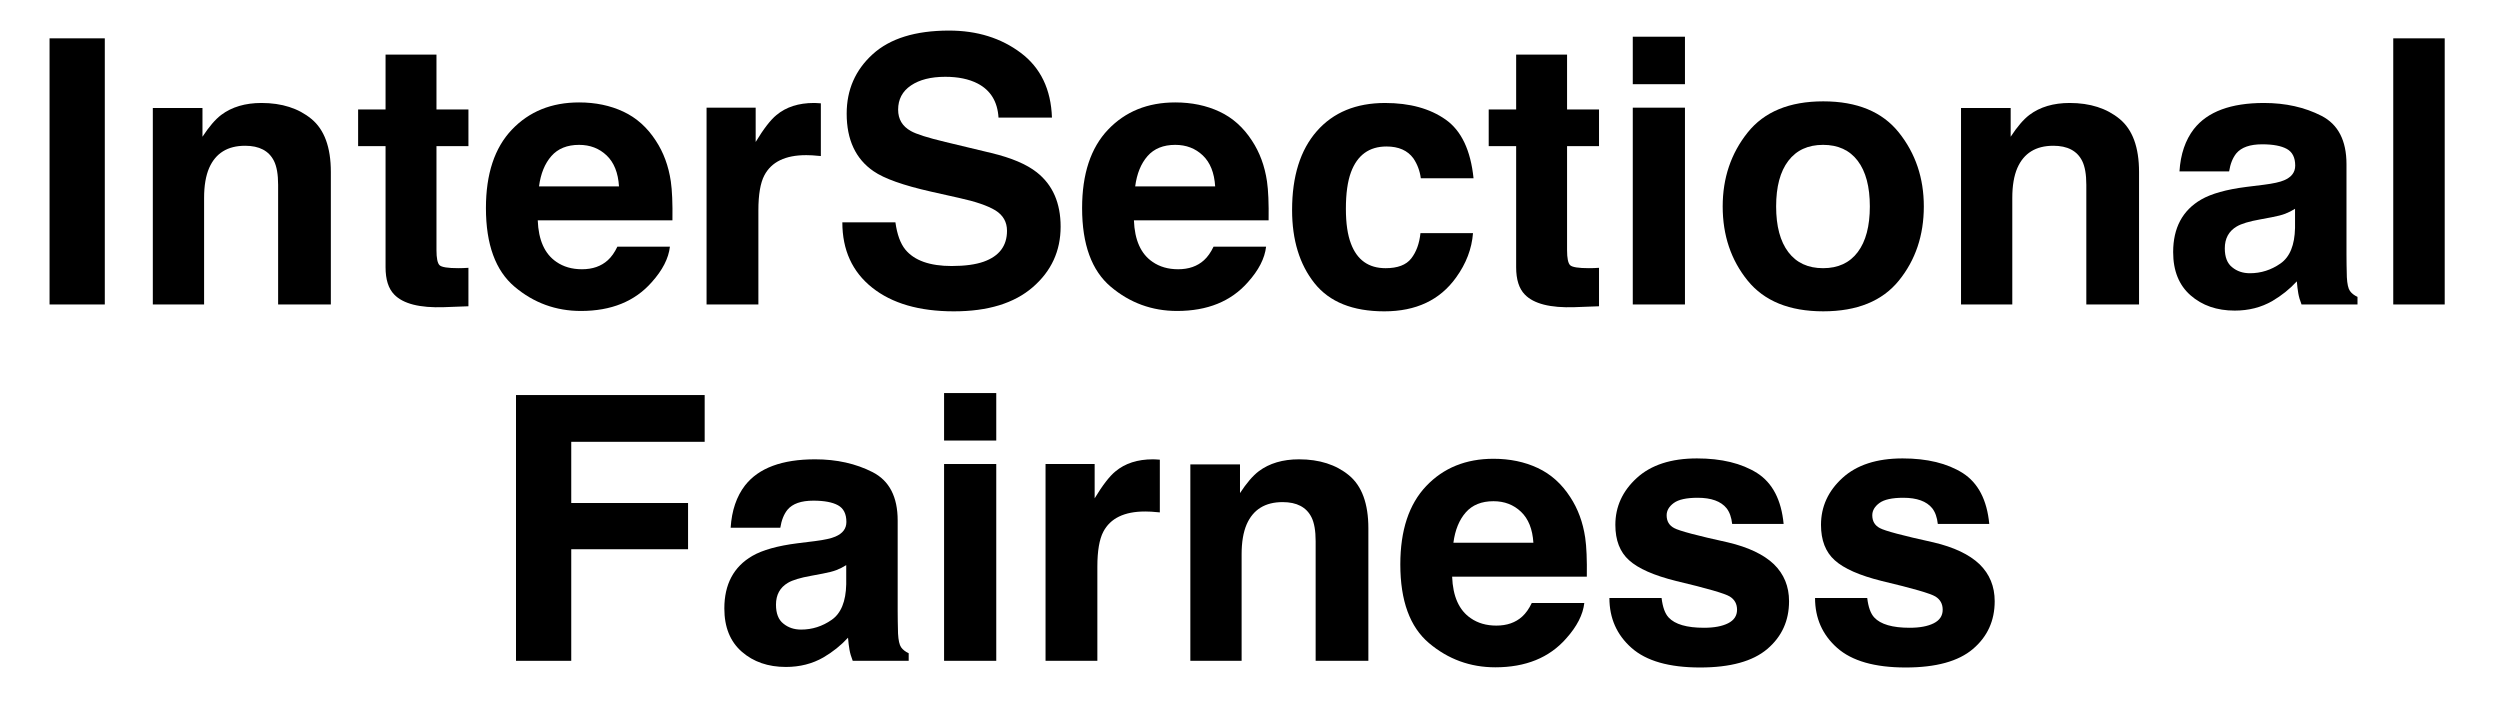 <?xml version="1.0" encoding="UTF-8"?><svg id="_Õ_1" xmlns="http://www.w3.org/2000/svg" viewBox="0 0 638 181"><g><path d="m12.645,9.784h14.099v67.916h-14.099V9.784Z"/><path d="m62.545,37.199c-4.454,0-7.51,1.889-9.169,5.668-.86,1.996-1.291,4.546-1.291,7.648v27.185h-13.085V27.569h12.671v7.326c1.689-2.58,3.287-4.438,4.792-5.575,2.703-2.027,6.128-3.041,10.275-3.041,5.191,0,9.438,1.359,12.74,4.078,3.301,2.719,4.953,7.227,4.953,13.523v33.819h-13.455v-30.548c0-2.643-.354-4.67-1.06-6.082-1.29-2.58-3.748-3.871-7.372-3.871Z"/><path d="m119.542,68.346v9.814l-6.22.229c-6.205.215-10.444-.859-12.717-3.225-1.474-1.505-2.211-3.824-2.211-6.957v-30.918h-7.003v-9.354h7.003v-14.006h12.993v14.006h8.156v9.354h-8.156v26.541c0,2.058.261,3.34.784,3.847.522.507,2.119.761,4.792.761.399,0,.822-.008,1.267-.023s.883-.038,1.313-.069Z"/><path d="m170.962,62.956c-.338,2.979-1.889,6.005-4.654,9.077-4.301,4.884-10.321,7.326-18.062,7.326-6.389,0-12.026-2.059-16.91-6.175-4.884-4.116-7.326-10.812-7.326-20.089,0-8.692,2.204-15.358,6.612-19.997,4.408-4.638,10.129-6.958,17.164-6.958,4.177,0,7.94.783,11.289,2.351,3.348,1.566,6.112,4.04,8.293,7.418,1.965,2.979,3.241,6.436,3.824,10.367.338,2.304.476,5.621.415,9.952h-34.373c.185,5.039,1.766,8.57,4.746,10.598,1.812,1.26,3.993,1.889,6.543,1.889,2.703,0,4.899-.768,6.589-2.303.921-.83,1.735-1.982,2.442-3.456h13.408Zm-12.994-15.39c-.215-3.471-1.267-6.105-3.156-7.902s-4.232-2.695-7.026-2.695c-3.041,0-5.399.953-7.073,2.857-1.675,1.904-2.727,4.484-3.156,7.74h20.412Z"/><path d="m205.704,39.595c-5.284,0-8.832,1.721-10.644,5.16-1.014,1.936-1.521,4.915-1.521,8.939v24.005h-13.224V27.477h12.533v8.755c2.027-3.348,3.793-5.637,5.299-6.865,2.457-2.059,5.651-3.088,9.584-3.088.245,0,.453.008.622.023.168.016.545.039,1.128.068v13.455c-.829-.093-1.566-.154-2.211-.185s-1.168-.046-1.566-.046Z"/><path d="m242.887,67.886c3.348,0,6.066-.369,8.156-1.106,3.962-1.413,5.944-4.039,5.944-7.879,0-2.242-.984-3.978-2.949-5.206-1.966-1.199-5.053-2.258-9.261-3.18l-7.188-1.613c-7.065-1.597-11.949-3.332-14.652-5.206-4.578-3.134-6.865-8.032-6.865-14.698,0-6.082,2.211-11.135,6.635-15.159s10.92-6.036,19.49-6.036c7.157,0,13.262,1.897,18.315,5.69,5.053,3.794,7.702,9.3,7.948,16.519h-13.639c-.246-4.085-2.027-6.988-5.345-8.709-2.211-1.136-4.961-1.705-8.248-1.705-3.656,0-6.574.738-8.754,2.213-2.181,1.475-3.271,3.532-3.271,6.174,0,2.427,1.075,4.238,3.226,5.438,1.382.799,4.331,1.734,8.847,2.811l11.703,2.811c5.129,1.229,9,2.872,11.611,4.93,4.055,3.195,6.082,7.818,6.082,13.869,0,6.205-2.373,11.357-7.119,15.458-4.746,4.101-11.45,6.151-20.112,6.151-8.847,0-15.804-2.02-20.873-6.059s-7.603-9.592-7.603-16.656h13.546c.43,3.102,1.274,5.421,2.534,6.957,2.304,2.795,6.25,4.193,11.841,4.193Z"/><path d="m323.105,62.956c-.338,2.979-1.889,6.005-4.654,9.077-4.301,4.884-10.321,7.326-18.062,7.326-6.389,0-12.026-2.059-16.91-6.175-4.884-4.116-7.326-10.812-7.326-20.089,0-8.692,2.204-15.358,6.612-19.997,4.408-4.638,10.129-6.958,17.164-6.958,4.177,0,7.94.783,11.289,2.351,3.348,1.566,6.112,4.04,8.293,7.418,1.965,2.979,3.241,6.436,3.824,10.367.338,2.304.476,5.621.415,9.952h-34.373c.185,5.039,1.766,8.57,4.746,10.598,1.812,1.26,3.993,1.889,6.543,1.889,2.703,0,4.899-.768,6.589-2.303.921-.83,1.735-1.982,2.442-3.456h13.408Zm-12.994-15.39c-.215-3.471-1.267-6.105-3.156-7.902s-4.232-2.695-7.026-2.695c-3.041,0-5.399.953-7.073,2.857-1.675,1.904-2.727,4.484-3.156,7.74h20.412Z"/><path d="m376.046,45.493h-13.454c-.246-1.874-.875-3.563-1.889-5.068-1.474-2.027-3.763-3.041-6.865-3.041-4.423,0-7.449,2.196-9.077,6.589-.86,2.334-1.29,5.438-1.29,9.307,0,3.687.43,6.651,1.29,8.893,1.567,4.179,4.516,6.268,8.847,6.268,3.071,0,5.253-.83,6.543-2.488,1.29-1.659,2.073-3.809,2.35-6.451h13.408c-.307,3.994-1.751,7.771-4.331,11.335-4.117,5.744-10.214,8.616-18.292,8.616-8.079,0-14.023-2.396-17.832-7.188-3.809-4.793-5.713-11.013-5.713-18.661,0-8.632,2.104-15.343,6.312-20.136,4.208-4.791,10.013-7.188,17.416-7.188,6.296,0,11.45,1.414,15.459,4.239,4.009,2.826,6.381,7.817,7.119,14.975Z"/><path d="m408.069,68.346v9.814l-6.22.229c-6.205.215-10.444-.859-12.717-3.225-1.474-1.505-2.211-3.824-2.211-6.957v-30.918h-7.003v-9.354h7.003v-14.006h12.993v14.006h8.155v9.354h-8.155v26.541c0,2.058.261,3.34.784,3.847.522.507,2.119.761,4.792.761.398,0,.822-.008,1.268-.023s.883-.038,1.312-.069Z"/><path d="m430,9.369v12.118h-13.315v-12.118h13.315Zm0,18.108v50.223h-13.315V27.477h13.315Z"/><path d="m484.601,33.835c4.239,5.314,6.359,11.596,6.359,18.846,0,7.371-2.12,13.677-6.359,18.914-4.238,5.236-10.674,7.855-19.306,7.855s-15.066-2.619-19.306-7.855c-4.239-5.237-6.358-11.543-6.358-18.914,0-7.25,2.119-13.531,6.358-18.846s10.674-7.971,19.306-7.971,15.067,2.656,19.306,7.971Zm-19.352,3.133c-3.84,0-6.796,1.359-8.869,4.078-2.074,2.719-3.11,6.597-3.11,11.635,0,5.037,1.036,8.923,3.11,11.656,2.073,2.734,5.029,4.102,8.869,4.102s6.788-1.367,8.847-4.102c2.058-2.733,3.087-6.619,3.087-11.656,0-5.038-1.029-8.916-3.087-11.635-2.059-2.719-5.007-4.078-8.847-4.078Z"/><path d="m523.996,37.199c-4.454,0-7.51,1.889-9.169,5.668-.86,1.996-1.29,4.546-1.29,7.648v27.185h-13.085V27.569h12.671v7.326c1.688-2.58,3.286-4.438,4.791-5.575,2.703-2.027,6.129-3.041,10.275-3.041,5.19,0,9.438,1.359,12.74,4.078,3.302,2.719,4.953,7.227,4.953,13.523v33.819h-13.454v-30.548c0-2.643-.354-4.67-1.06-6.082-1.291-2.58-3.748-3.871-7.373-3.871Z"/><path d="m559.89,32.914c3.471-4.423,9.43-6.635,17.877-6.635,5.498,0,10.383,1.091,14.652,3.271,4.27,2.182,6.404,6.297,6.404,12.348v23.039c0,1.598.03,3.532.093,5.805.092,1.721.353,2.889.783,3.502.43.615,1.074,1.122,1.935,1.521v1.935h-14.283c-.399-1.014-.676-1.966-.829-2.856-.154-.891-.276-1.904-.369-3.041-1.812,1.966-3.901,3.64-6.266,5.021-2.827,1.629-6.021,2.442-9.584,2.442-4.547,0-8.302-1.298-11.266-3.894-2.965-2.596-4.446-6.273-4.446-11.035,0-6.174,2.38-10.643,7.142-13.408,2.61-1.504,6.45-2.58,11.519-3.225l4.47-.553c2.426-.307,4.162-.691,5.207-1.152,1.873-.799,2.811-2.043,2.811-3.732,0-2.058-.715-3.479-2.143-4.262-1.429-.783-3.525-1.176-6.29-1.176-3.103,0-5.299.77-6.589,2.305-.921,1.137-1.536,2.672-1.843,4.607h-12.671c.276-4.393,1.505-8.002,3.687-10.828Zm9.768,35.295c1.229,1.014,2.733,1.52,4.516,1.52,2.826,0,5.429-.828,7.81-2.488,2.381-1.658,3.617-4.684,3.709-9.076v-4.885c-.829.523-1.666.945-2.511,1.268s-2.004.622-3.479.898l-2.949.553c-2.765.492-4.746,1.092-5.943,1.797-2.027,1.198-3.041,3.057-3.041,5.576,0,2.242.629,3.854,1.889,4.838Z"/><path d="m610.757,9.784h13.132v67.916h-13.132V9.784Z"/></g><g><path d="m179.832,112.75h-34.05v15.619h29.811v11.796h-29.811v28.476h-14.099v-67.824h48.149v11.934Z"/><path d="m190.153,123.854c3.471-4.423,9.43-6.636,17.877-6.636,5.499,0,10.382,1.092,14.652,3.271,4.269,2.182,6.405,6.298,6.405,12.349v23.038c0,1.598.03,3.533.092,5.806.092,1.721.353,2.888.783,3.502s1.075,1.122,1.936,1.521v1.936h-14.284c-.399-1.014-.676-1.966-.83-2.857-.154-.891-.276-1.904-.368-3.041-1.813,1.967-3.901,3.641-6.267,5.022-2.827,1.628-6.021,2.442-9.584,2.442-4.546,0-8.301-1.299-11.265-3.894-2.965-2.596-4.447-6.274-4.447-11.035,0-6.175,2.38-10.644,7.142-13.408,2.61-1.505,6.451-2.581,11.519-3.226l4.469-.553c2.426-.307,4.162-.691,5.207-1.152,1.874-.798,2.811-2.042,2.811-3.732,0-2.057-.714-3.479-2.143-4.262-1.428-.783-3.524-1.175-6.289-1.175-3.103,0-5.299.769-6.589,2.304-.922,1.137-1.537,2.673-1.843,4.607h-12.671c.276-4.392,1.505-8.001,3.686-10.827Zm9.768,35.294c1.229,1.014,2.734,1.521,4.516,1.521,2.826,0,5.429-.829,7.81-2.488,2.38-1.659,3.617-4.684,3.709-9.077v-4.884c-.83.522-1.667.944-2.511,1.267-.845.323-2.004.623-3.479.898l-2.949.554c-2.764.491-4.746,1.091-5.944,1.797-2.027,1.198-3.041,3.057-3.041,5.575,0,2.242.629,3.855,1.889,4.838Z"/><path d="m254.245,100.309v12.118h-13.316v-12.118h13.316Zm0,18.108v50.223h-13.316v-50.223h13.316Z"/><path d="m292.211,130.535c-5.284,0-8.832,1.721-10.644,5.16-1.014,1.936-1.521,4.916-1.521,8.939v24.006h-13.224v-50.223h12.533v8.754c2.027-3.348,3.793-5.637,5.299-6.865,2.457-2.058,5.651-3.088,9.584-3.088.245,0,.453.008.622.023.168.016.545.039,1.128.069v13.454c-.829-.092-1.566-.153-2.211-.184-.645-.031-1.168-.047-1.566-.047Z"/><path d="m327.321,128.138c-4.454,0-7.51,1.89-9.169,5.668-.86,1.997-1.291,4.547-1.291,7.648v27.186h-13.085v-50.131h12.671v7.326c1.689-2.58,3.287-4.439,4.792-5.576,2.703-2.027,6.128-3.041,10.275-3.041,5.191,0,9.438,1.359,12.74,4.078,3.301,2.719,4.953,7.227,4.953,13.523v33.82h-13.455v-30.549c0-2.642-.354-4.669-1.06-6.082-1.29-2.58-3.748-3.871-7.372-3.871Z"/><path d="m404.314,153.896c-.338,2.979-1.889,6.005-4.654,9.076-4.301,4.885-10.321,7.326-18.062,7.326-6.389,0-12.026-2.058-16.91-6.174-4.884-4.116-7.326-10.812-7.326-20.09,0-8.691,2.204-15.357,6.612-19.996,4.408-4.639,10.129-6.958,17.164-6.958,4.177,0,7.94.783,11.289,2.351,3.348,1.566,6.112,4.039,8.293,7.418,1.965,2.979,3.241,6.436,3.824,10.367.338,2.303.476,5.621.415,9.952h-34.373c.185,5.038,1.766,8.569,4.746,10.597,1.812,1.26,3.993,1.89,6.543,1.89,2.703,0,4.899-.768,6.589-2.304.921-.83,1.735-1.981,2.442-3.455h13.408Zm-12.994-15.391c-.215-3.471-1.267-6.104-3.156-7.901s-4.232-2.695-7.026-2.695c-3.041,0-5.399.952-7.073,2.856-1.675,1.904-2.727,4.485-3.156,7.74h20.412Z"/><path d="m448.409,120.72c3.932,2.52,6.189,6.851,6.773,12.994h-13.132c-.184-1.689-.66-3.025-1.428-4.009-1.445-1.781-3.902-2.673-7.373-2.673-2.856,0-4.892.445-6.104,1.336-1.214.893-1.82,1.936-1.82,3.134,0,1.505.646,2.597,1.936,3.271,1.29.707,5.852,1.92,13.685,3.64,5.222,1.229,9.138,3.088,11.749,5.575,2.581,2.52,3.87,5.667,3.87,9.446,0,4.976-1.851,9.038-5.552,12.187-3.702,3.148-9.423,4.723-17.163,4.723-7.895,0-13.724-1.667-17.486-4.999-3.763-3.332-5.645-7.58-5.645-12.74h13.316c.276,2.335.875,3.994,1.797,4.977,1.628,1.751,4.639,2.626,9.031,2.626,2.58,0,4.631-.384,6.15-1.151,1.521-.768,2.281-1.92,2.281-3.456,0-1.475-.615-2.595-1.843-3.363-1.229-.768-5.79-2.089-13.685-3.963-5.684-1.413-9.692-3.179-12.026-5.299-2.335-2.089-3.502-5.099-3.502-9.03,0-4.639,1.82-8.624,5.46-11.957,3.64-3.332,8.761-5,15.367-5,6.266,0,11.381,1.244,15.343,3.732Z"/><path d="m500.889,120.72c3.932,2.52,6.189,6.851,6.773,12.994h-13.132c-.184-1.689-.66-3.025-1.428-4.009-1.445-1.781-3.902-2.673-7.373-2.673-2.856,0-4.892.445-6.104,1.336-1.214.893-1.82,1.936-1.82,3.134,0,1.505.646,2.597,1.936,3.271,1.29.707,5.852,1.92,13.685,3.64,5.222,1.229,9.138,3.088,11.749,5.575,2.581,2.52,3.87,5.667,3.87,9.446,0,4.976-1.851,9.038-5.552,12.187-3.702,3.148-9.423,4.723-17.163,4.723-7.895,0-13.724-1.667-17.486-4.999s-5.645-7.58-5.645-12.74h13.316c.276,2.335.875,3.994,1.797,4.977,1.628,1.751,4.639,2.626,9.031,2.626,2.58,0,4.631-.384,6.15-1.151,1.521-.768,2.281-1.92,2.281-3.456,0-1.475-.615-2.595-1.843-3.363-1.229-.768-5.79-2.089-13.685-3.963-5.684-1.413-9.691-3.179-12.025-5.299-2.336-2.089-3.502-5.099-3.502-9.03,0-4.639,1.819-8.624,5.459-11.957,3.641-3.332,8.762-5,15.367-5,6.266,0,11.381,1.244,15.343,3.732Z"/></g></svg>